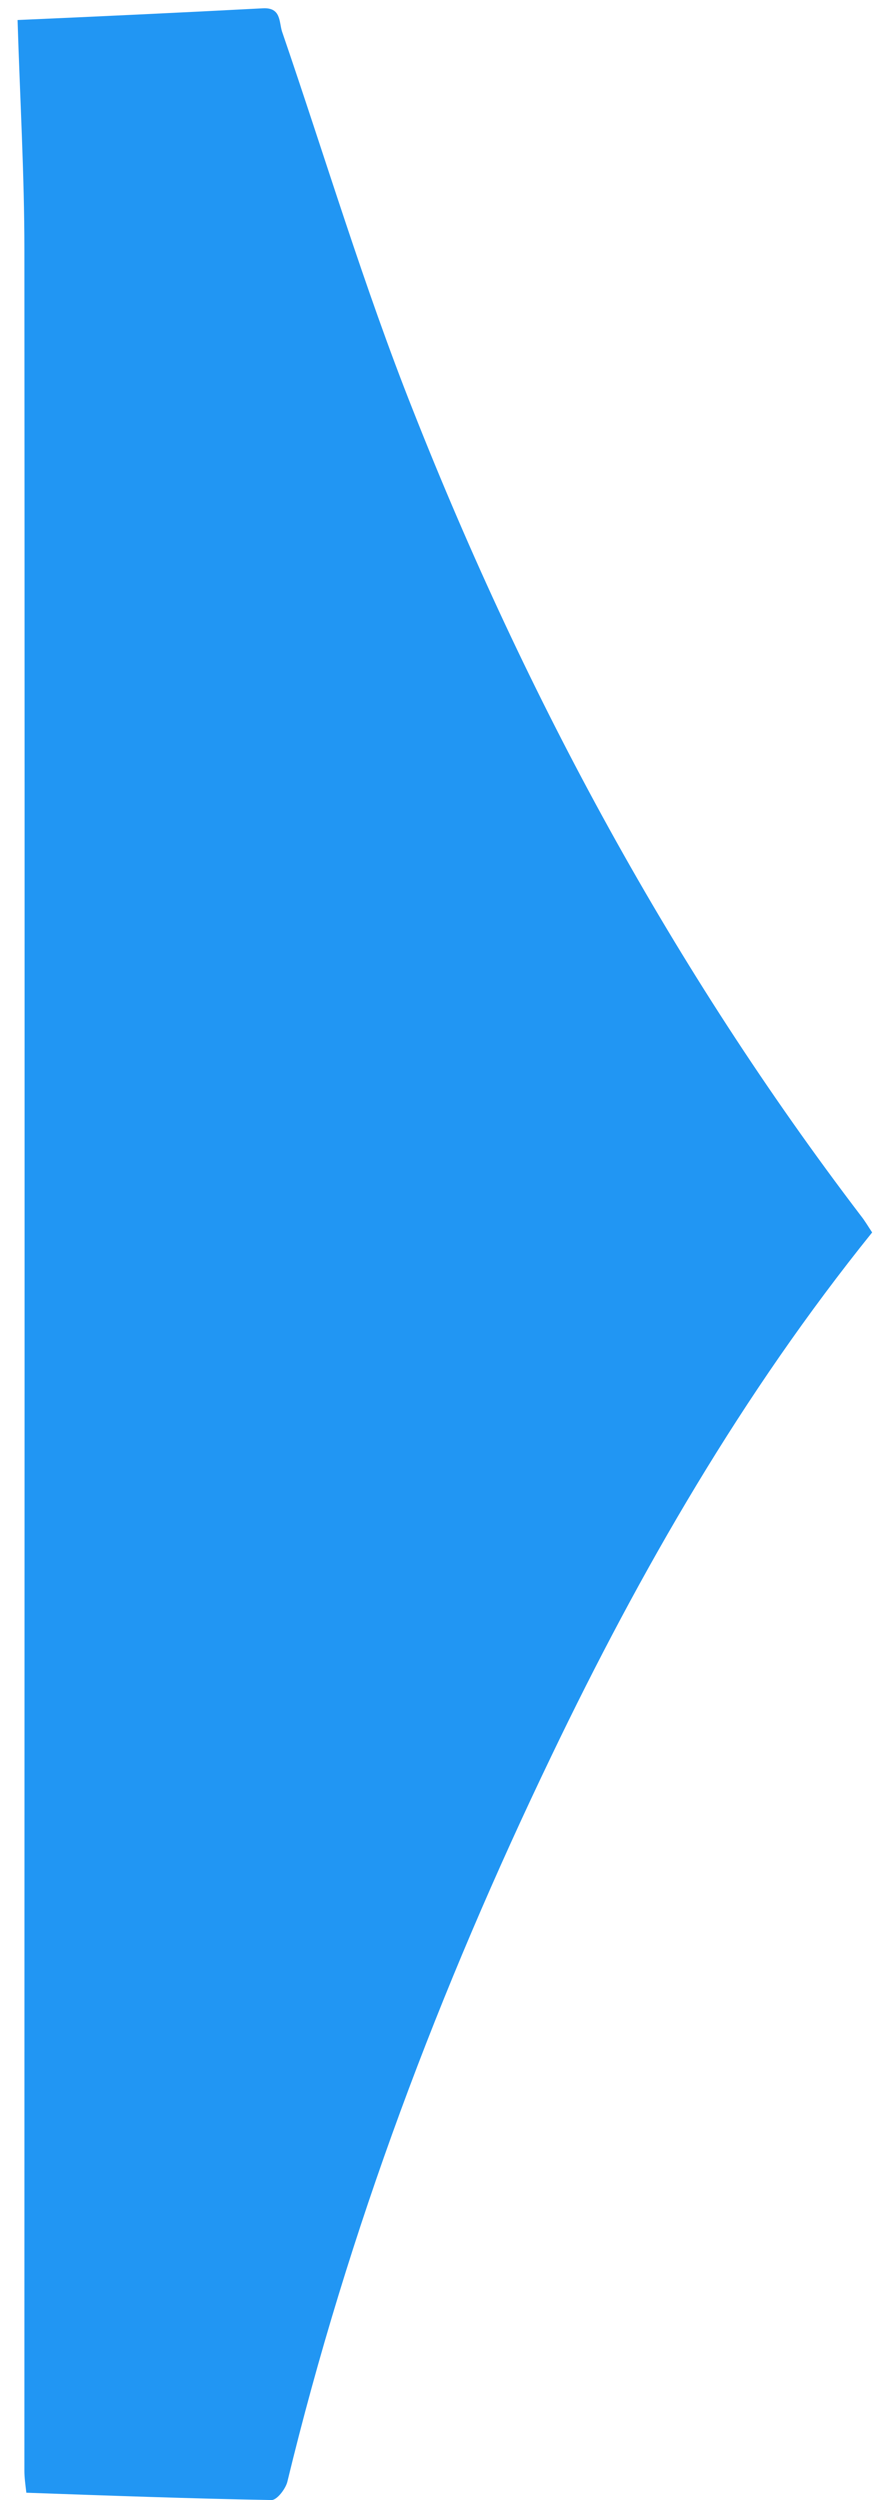 <?xml version="1.0" encoding="utf-8"?>
<!-- Generator: Adobe Illustrator 21.0.0, SVG Export Plug-In . SVG Version: 6.00 Build 0)  -->
<svg version="1.1" id="ArrowMenuPanel" xmlns="http://www.w3.org/2000/svg" xmlns:xlink="http://www.w3.org/1999/xlink" x="0px" y="0px"
	 viewBox="0 0 180 512" xml:space="preserve" fill="#2196F3">
<g>
	<path d="M3.6,4.1c16-0.7,33.2-1.5,50.3-2.4c3.7-0.2,3.3,2.7,3.9,4.7c8.9,25.9,16.8,52.3,26.9,77.7C108,143.1,138,198.5,176.5,249
		c0.8,1,1.5,2.2,2.3,3.4c-26.6,33-47.5,69.2-65.7,107.1c-23,47.8-41.7,97.2-54.2,148.8c-0.4,1.5-2.2,3.8-3.3,3.7
		c-16.6-0.3-33.3-0.9-50.2-1.5C5.2,508.8,5,507.4,5,506C5,354.4,5.1,202.8,5,51.2C5,35.8,4.1,20.3,3.6,4.1z"/>
</g>
</svg>
